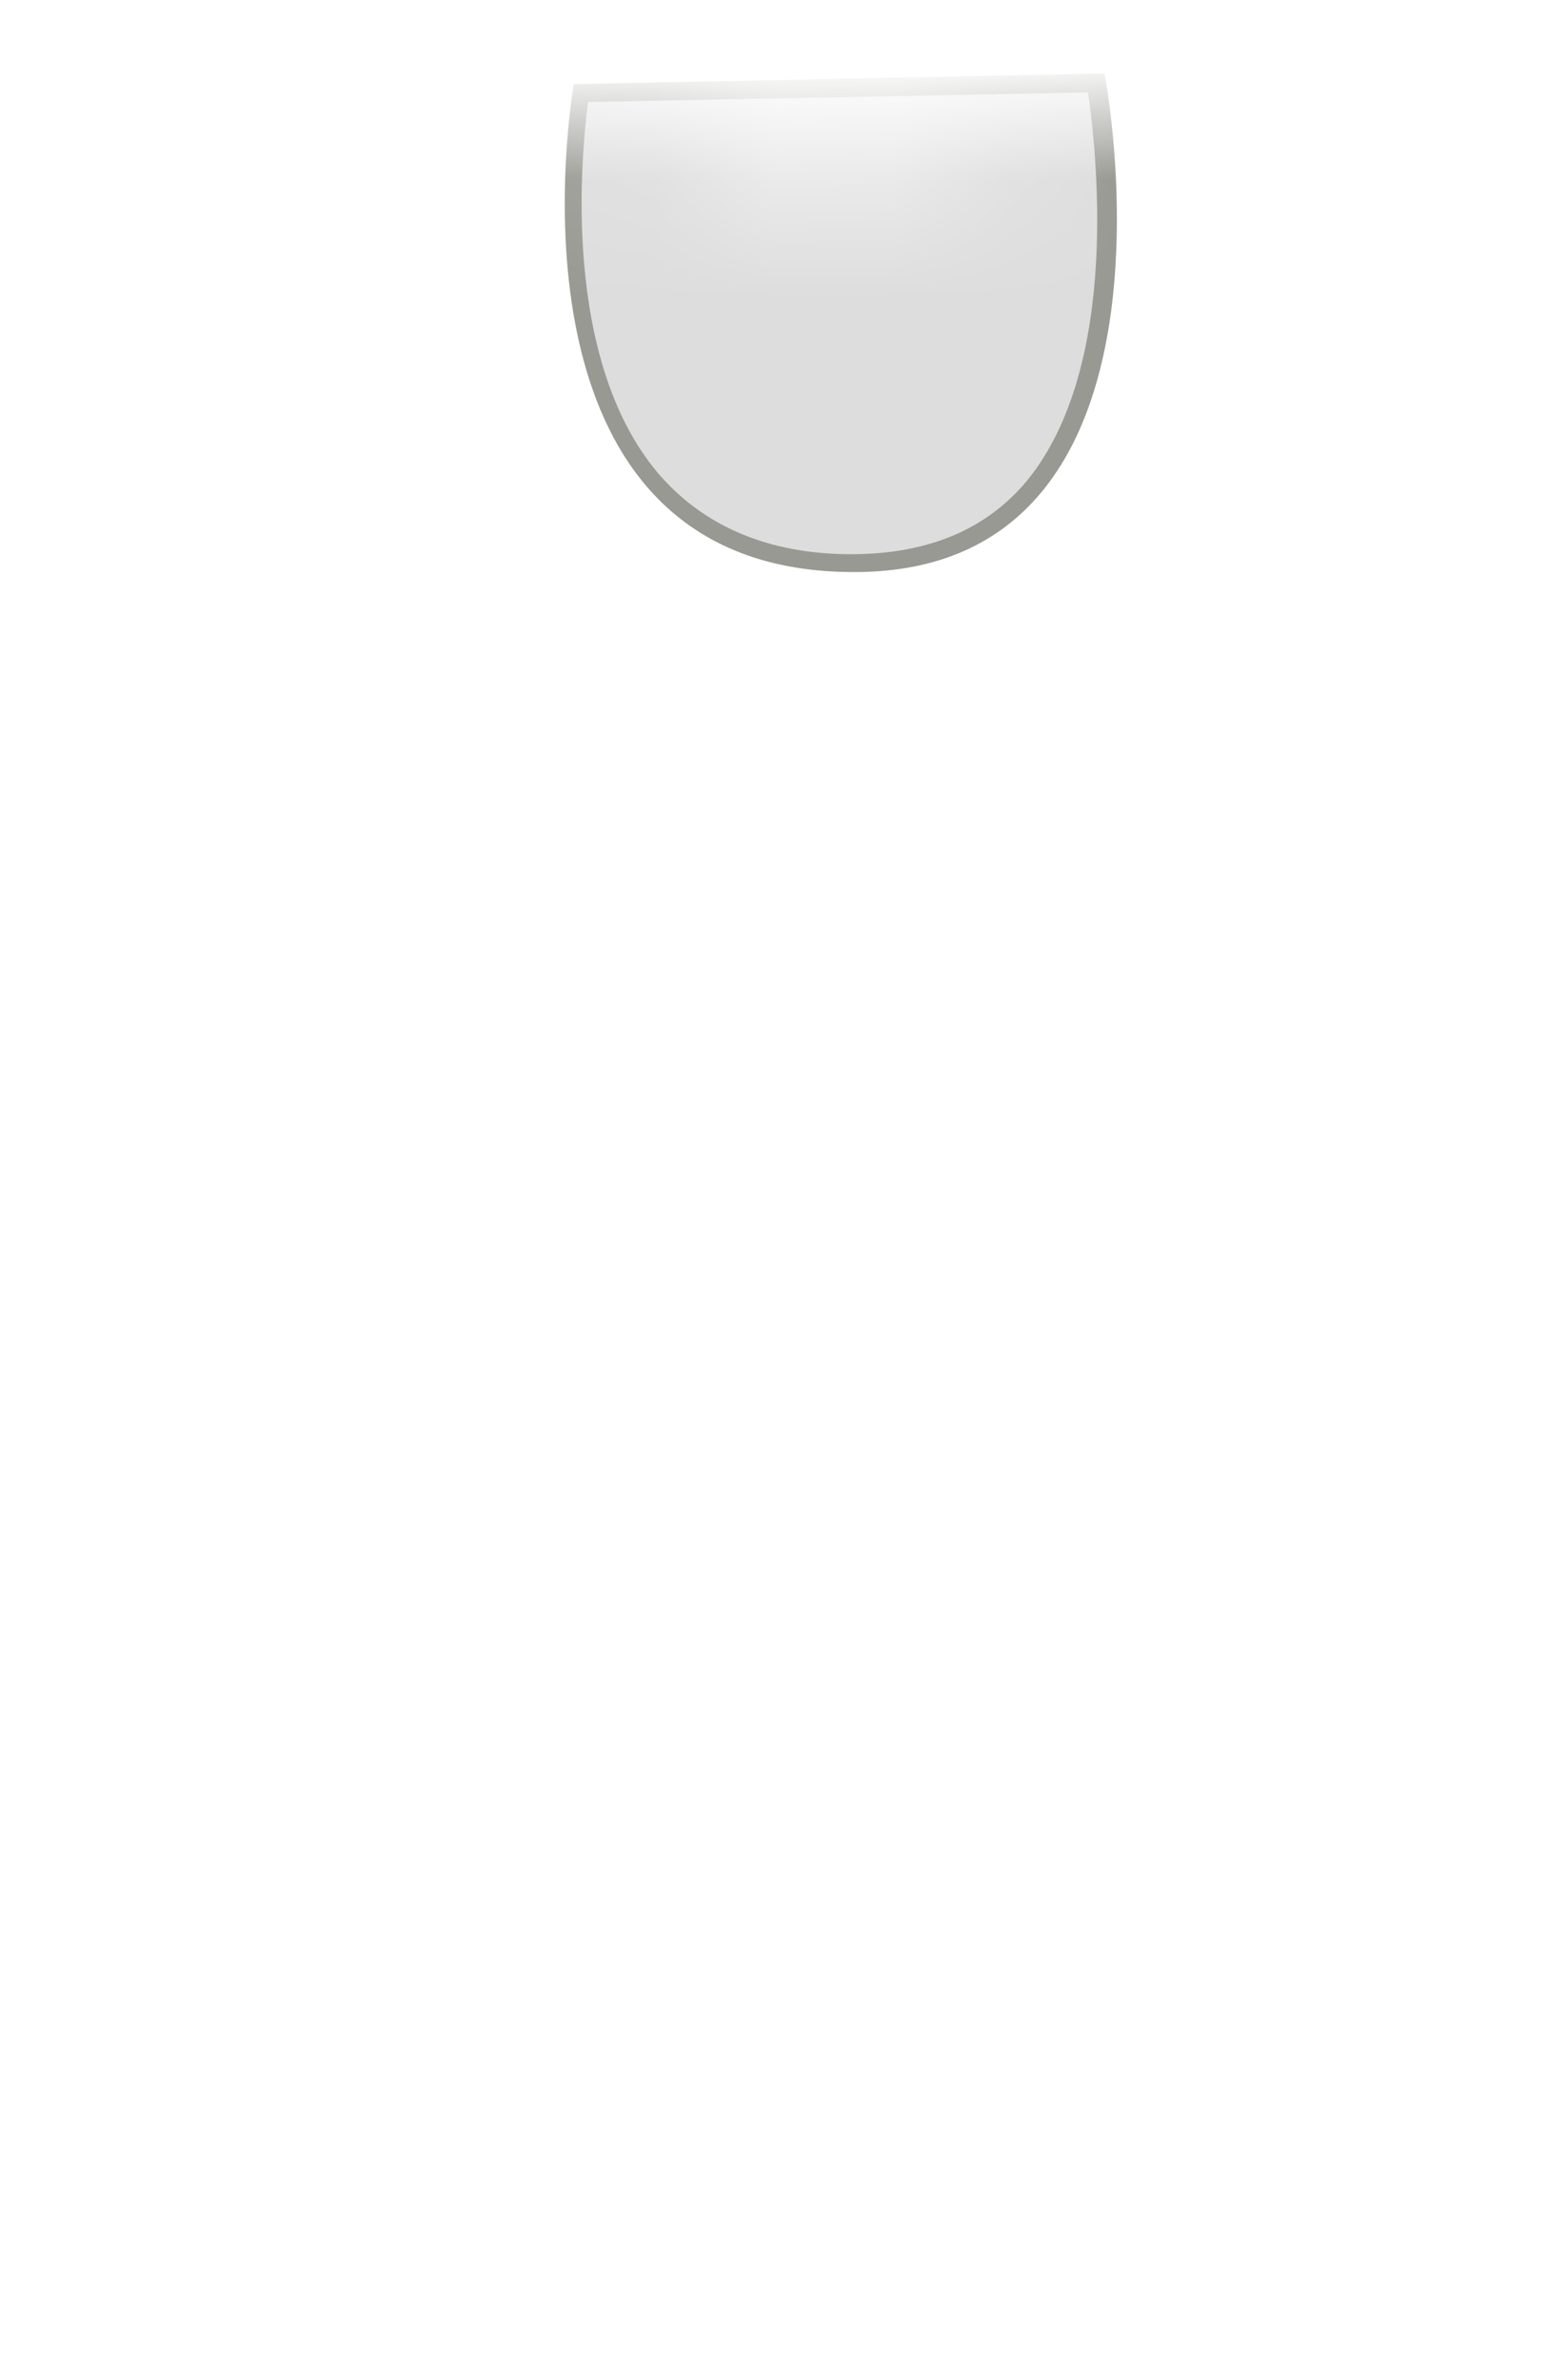 <svg width="13" height="20" viewBox="0 0 13 20" fill="none" xmlns="http://www.w3.org/2000/svg">
<mask id="mask0_254_12724" style="mask-type:luminance" maskUnits="userSpaceOnUse" x="1" y="0" width="12" height="10">
<path d="M3.371 8.627C2.921 8.387 2.541 8.027 2.331 7.557C2.161 7.207 2.071 6.837 2.031 6.447C1.851 5.347 1.881 4.217 2.061 3.077C2.131 2.667 2.311 2.287 2.601 1.997C3.071 1.517 3.541 1.197 4.031 1.127C4.771 0.877 5.481 0.967 6.181 1.337H6.251C6.741 1.567 7.211 1.557 7.681 1.337C9.231 0.847 10.671 0.747 11.941 1.407C12.291 1.657 12.541 2.177 12.681 3.037C12.811 4.797 12.241 6.447 11.181 8.027C11.081 8.177 10.971 8.307 10.841 8.427C10.661 8.597 10.451 8.737 10.221 8.847C7.861 9.927 5.581 9.827 3.381 8.637L3.371 8.627Z" fill="white"/>
</mask>
<g mask="url(#mask0_254_12724)">
<path d="M7.151 4.728C6.421 4.728 5.861 4.478 5.471 4.008C4.521 2.868 4.891 0.737 4.891 0.717L9.271 0.688C9.221 0.728 9.621 2.958 8.691 4.077C8.341 4.508 7.831 4.728 7.181 4.728H7.161H7.151Z" fill="#DDDDDD"/>
<path d="M9.142 0.767C9.212 1.257 9.422 3.067 8.632 4.037C8.292 4.447 7.802 4.657 7.152 4.657C6.452 4.657 5.902 4.417 5.522 3.967C4.722 3.007 4.882 1.317 4.942 0.857L9.142 0.777M9.272 0.617L4.822 0.707C4.822 0.707 4.092 4.787 7.152 4.807C7.152 4.807 7.172 4.807 7.182 4.807C10.092 4.807 9.282 0.617 9.282 0.617H9.272Z" fill="#999993"/>
</g>
</svg>
